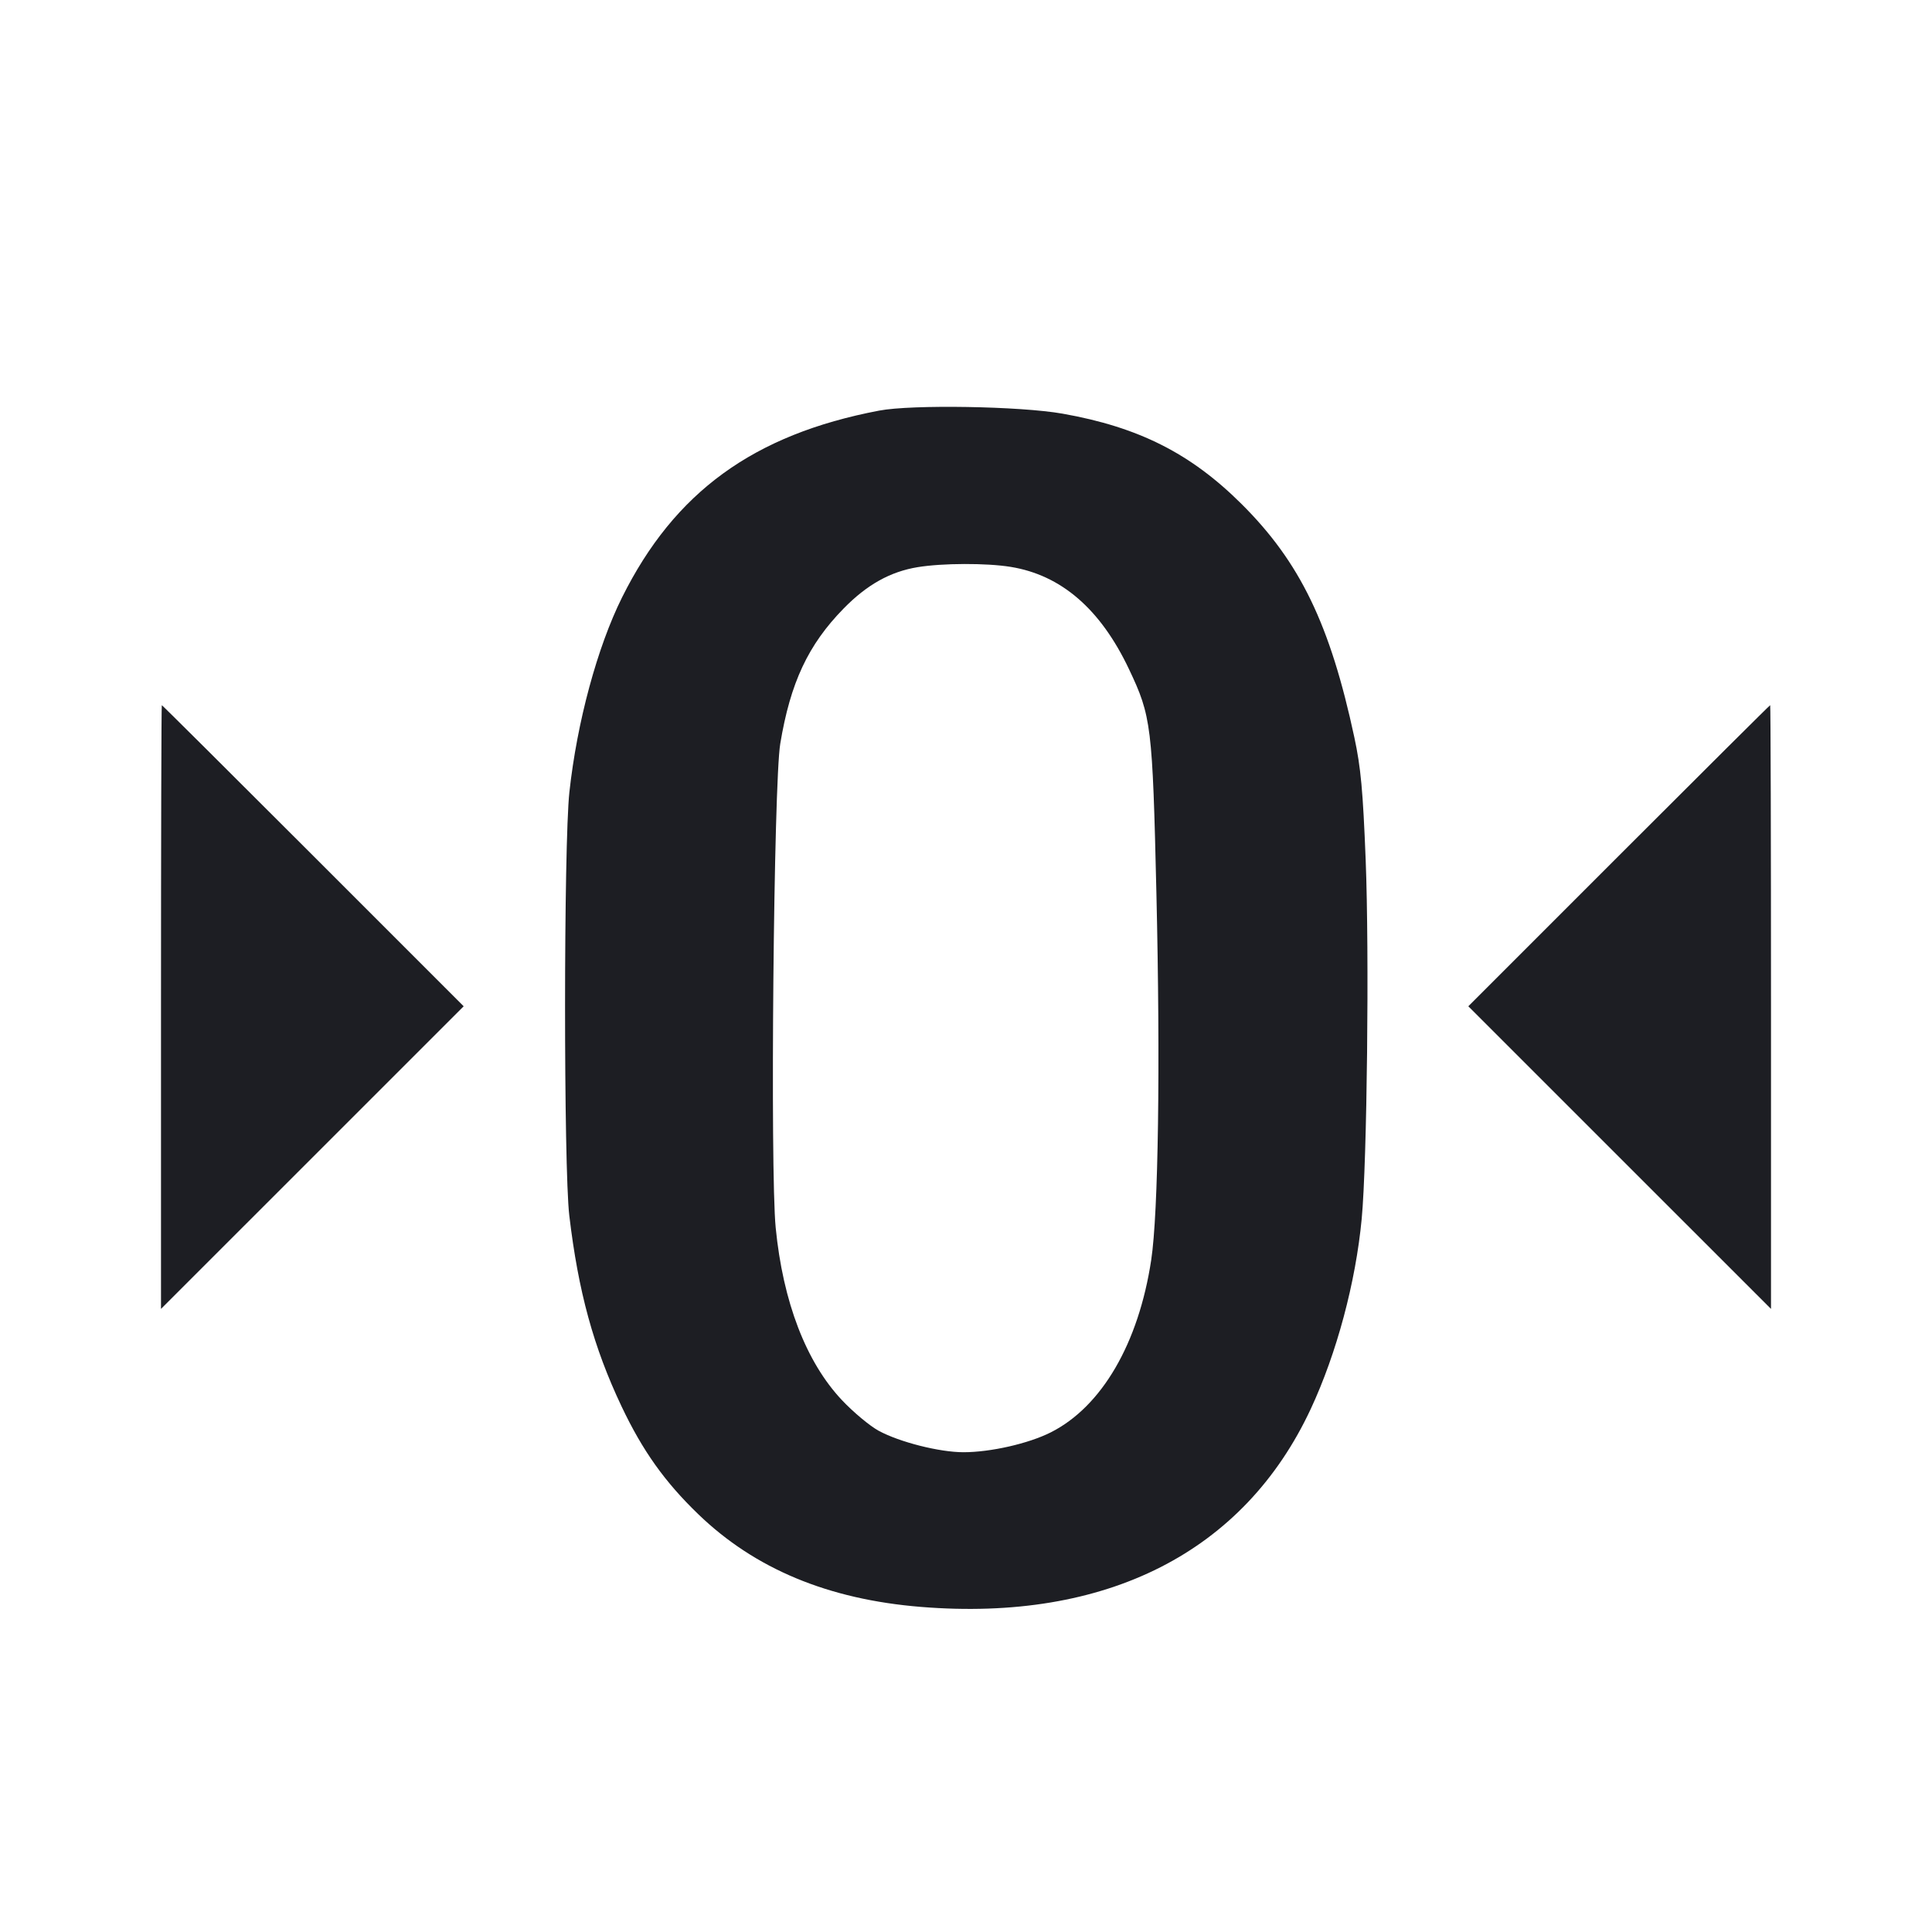 <svg viewBox="0 0 2400 2400" fill="none" xmlns="http://www.w3.org/2000/svg"><path d="M1092.071 510.077 C 936.094 539.786,837.941 611.117,772.718 742.162 C 741.970 803.941,716.767 897.136,707.317 984.000 C 700.212 1049.317,700.125 1450.143,707.203 1510.000 C 718.361 1604.353,737.331 1673.654,772.069 1746.971 C 798.204 1802.130,825.726 1840.811,867.471 1881.054 C 937.927 1948.974,1028.835 1986.813,1144.000 1996.156 C 1374.571 2014.861,1545.339 1928.100,1628.337 1750.083 C 1660.494 1681.111,1684.115 1592.905,1691.559 1514.000 C 1698.211 1443.484,1701.077 1183.992,1696.484 1068.000 C 1693.068 981.734,1690.451 953.436,1682.424 916.000 C 1652.316 775.577,1614.977 698.342,1542.226 626.000 C 1479.078 563.207,1414.468 530.607,1320.000 513.871 C 1267.526 504.575,1132.738 502.331,1092.071 510.077 M1255.448 704.190 C 1318.236 714.378,1366.973 756.459,1402.367 831.043 C 1430.310 889.927,1431.646 900.830,1436.535 1109.906 C 1441.538 1323.808,1438.942 1506.667,1430.072 1565.214 C 1414.368 1668.873,1368.652 1747.364,1305.379 1779.304 C 1277.682 1793.285,1230.577 1804.000,1196.808 1804.000 C 1167.052 1804.000,1117.358 1791.415,1091.465 1777.323 C 1080.499 1771.354,1060.005 1754.258,1045.924 1739.330 C 1001.373 1692.104,972.643 1617.342,963.593 1525.086 C 956.579 1453.585,961.095 973.152,969.243 924.000 C 981.835 848.038,1003.884 800.978,1048.000 755.906 C 1077.009 726.269,1105.941 710.114,1140.000 704.537 C 1170.910 699.476,1225.389 699.312,1255.448 704.190 M200.000 1250.984 L 200.000 1625.968 388.000 1438.000 L 576.000 1250.032 389.016 1063.016 C 286.175 960.157,201.575 876.000,201.016 876.000 C 200.457 876.000,200.000 1044.743,200.000 1250.984 M2010.984 1063.016 L 1824.000 1250.032 2012.000 1438.000 L 2200.000 1625.968 2200.000 1250.984 C 2200.000 1044.743,2199.543 876.000,2198.984 876.000 C 2198.425 876.000,2113.825 960.157,2010.984 1063.016 " fill="#1D1E23" stroke="none" fill-rule="evenodd"/></svg>